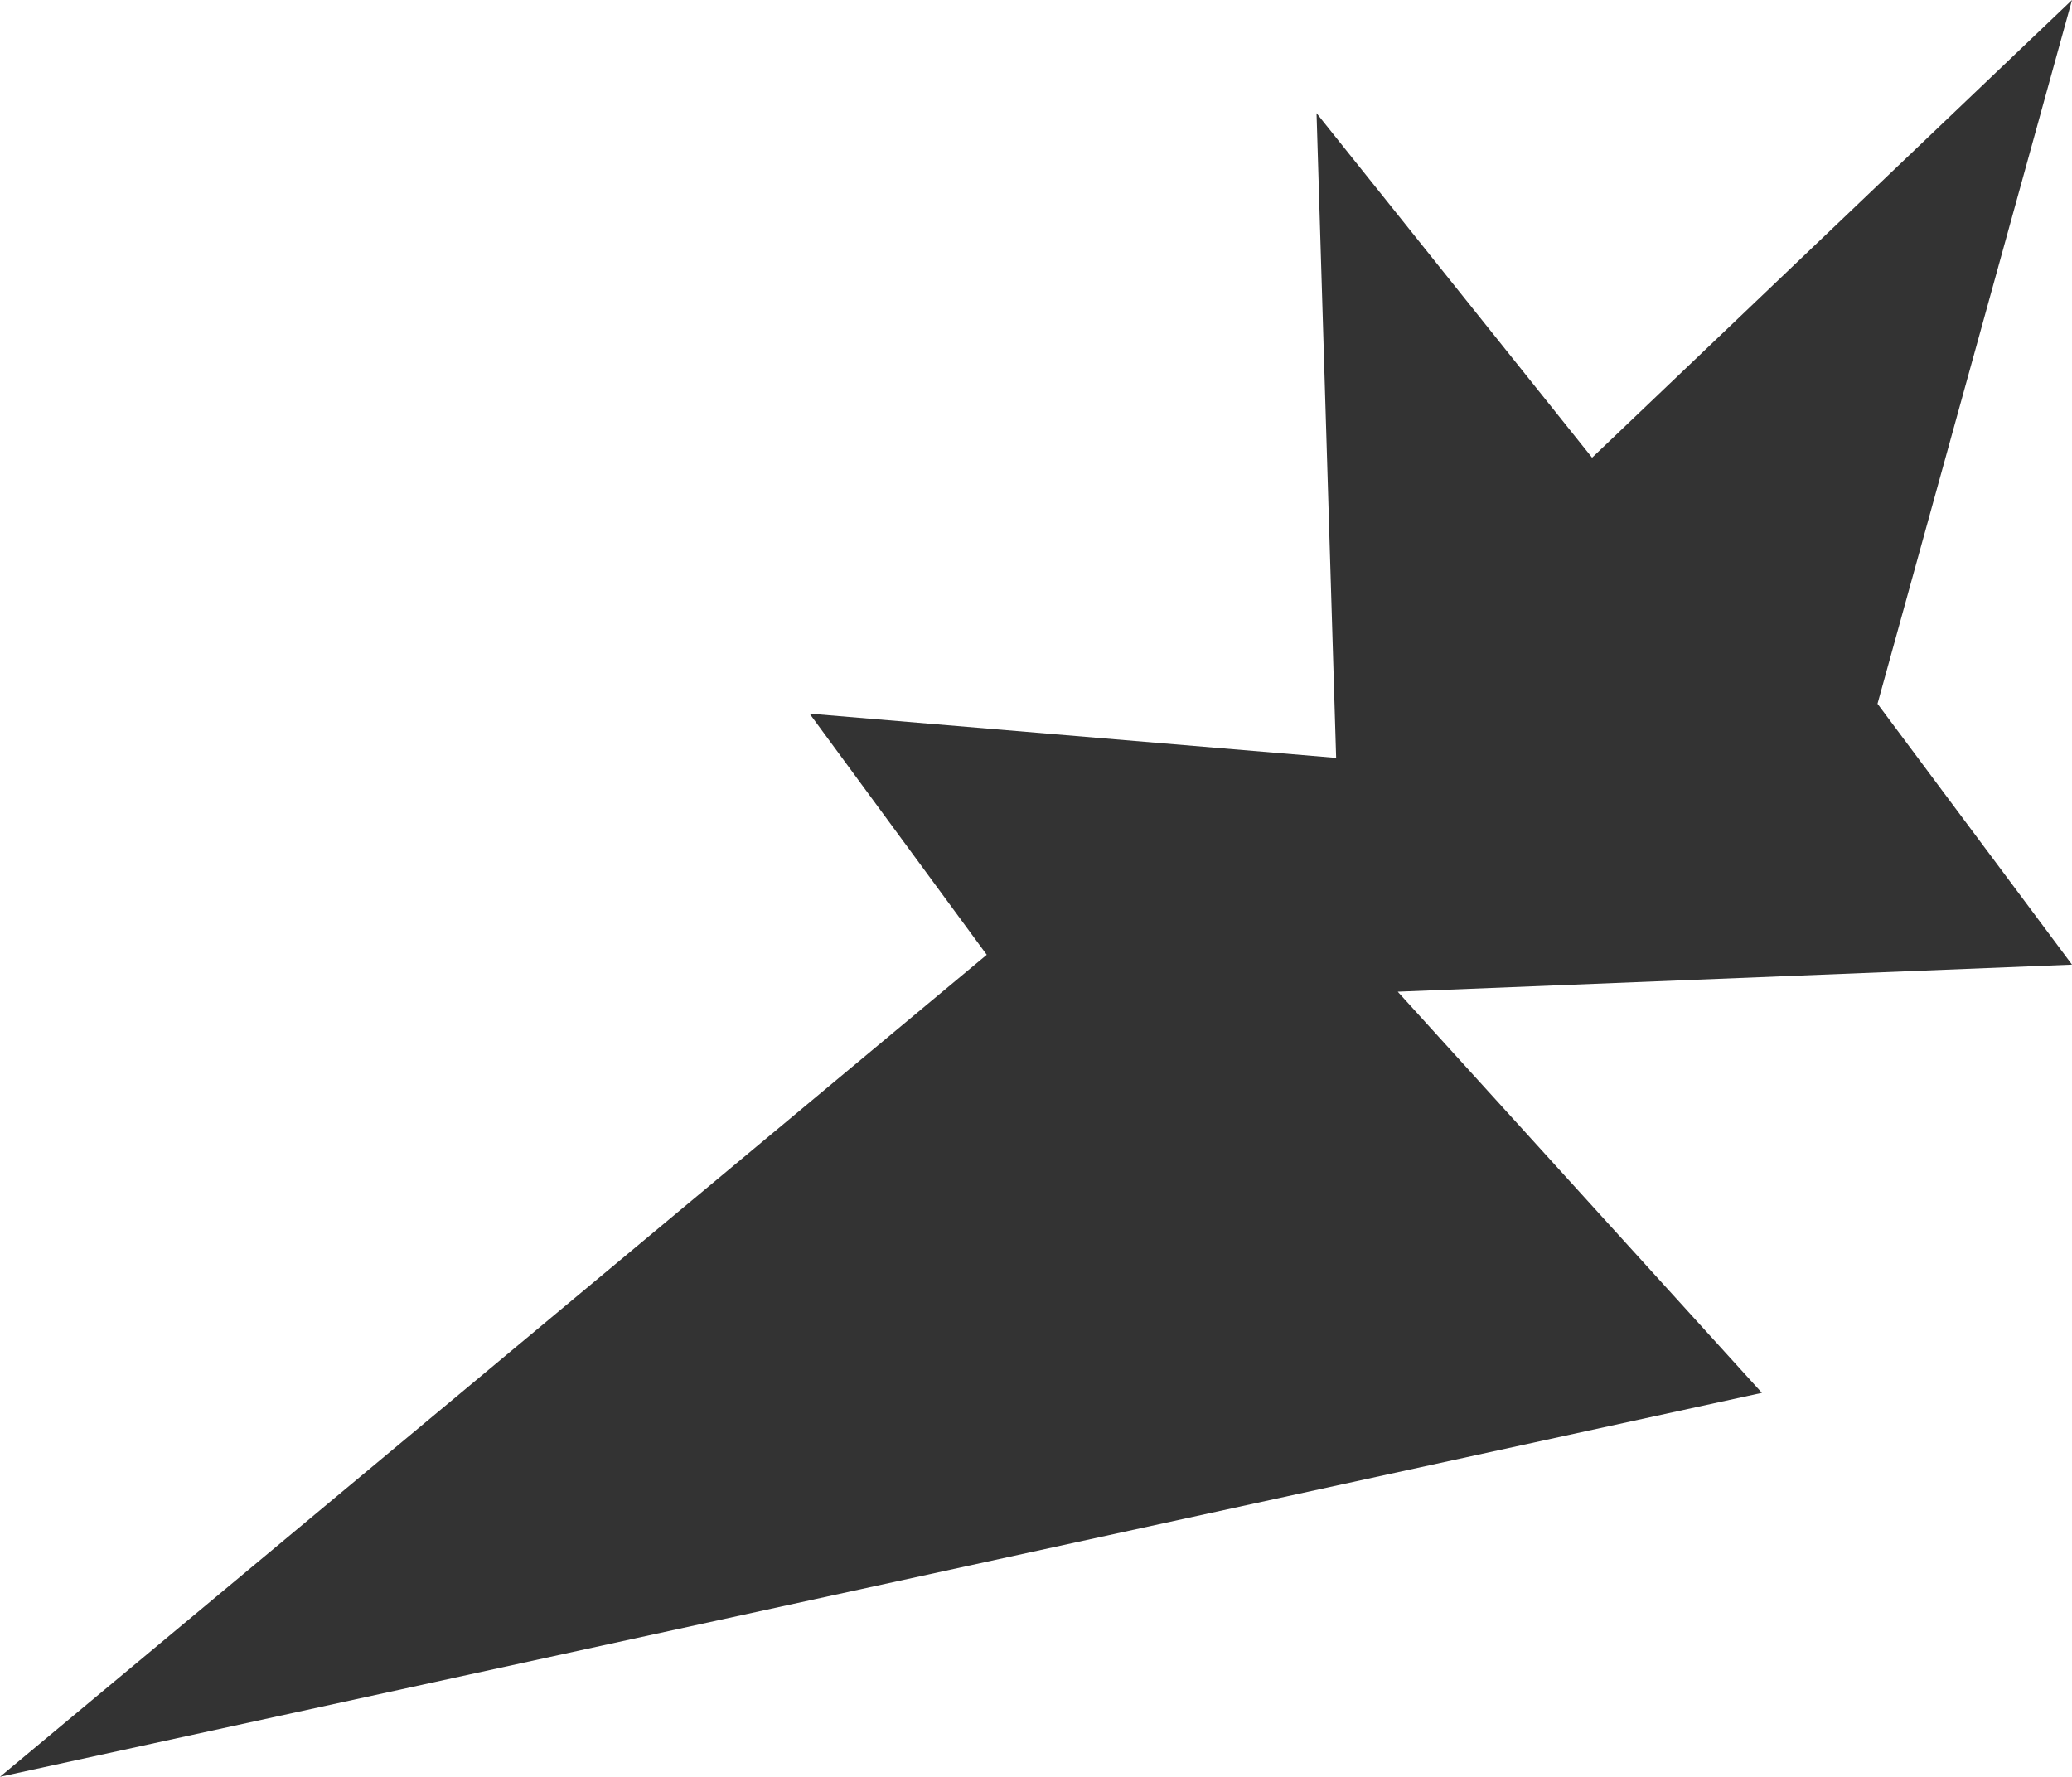 <?xml version="1.0" encoding="UTF-8"?>
<svg id="Layer_2" data-name="Layer 2" xmlns="http://www.w3.org/2000/svg" viewBox="0 0 172.27 147.72">
  <defs>
    <style>
      .cls-1 {
        fill: #333;
        stroke-width: 0px;
      }
    </style>
  </defs>
  <g id="Layer_1-2" data-name="Layer 1">
    <polygon class="cls-1" points="67.31 59.33 82.04 79.38 0 147.72 146.49 115.8 116.21 82.45 172.27 80.2 156.1 58.51 172.27 0 132.37 38.05 109.46 9.41 111.09 63.01 67.31 59.33"/>
  </g>
</svg>
